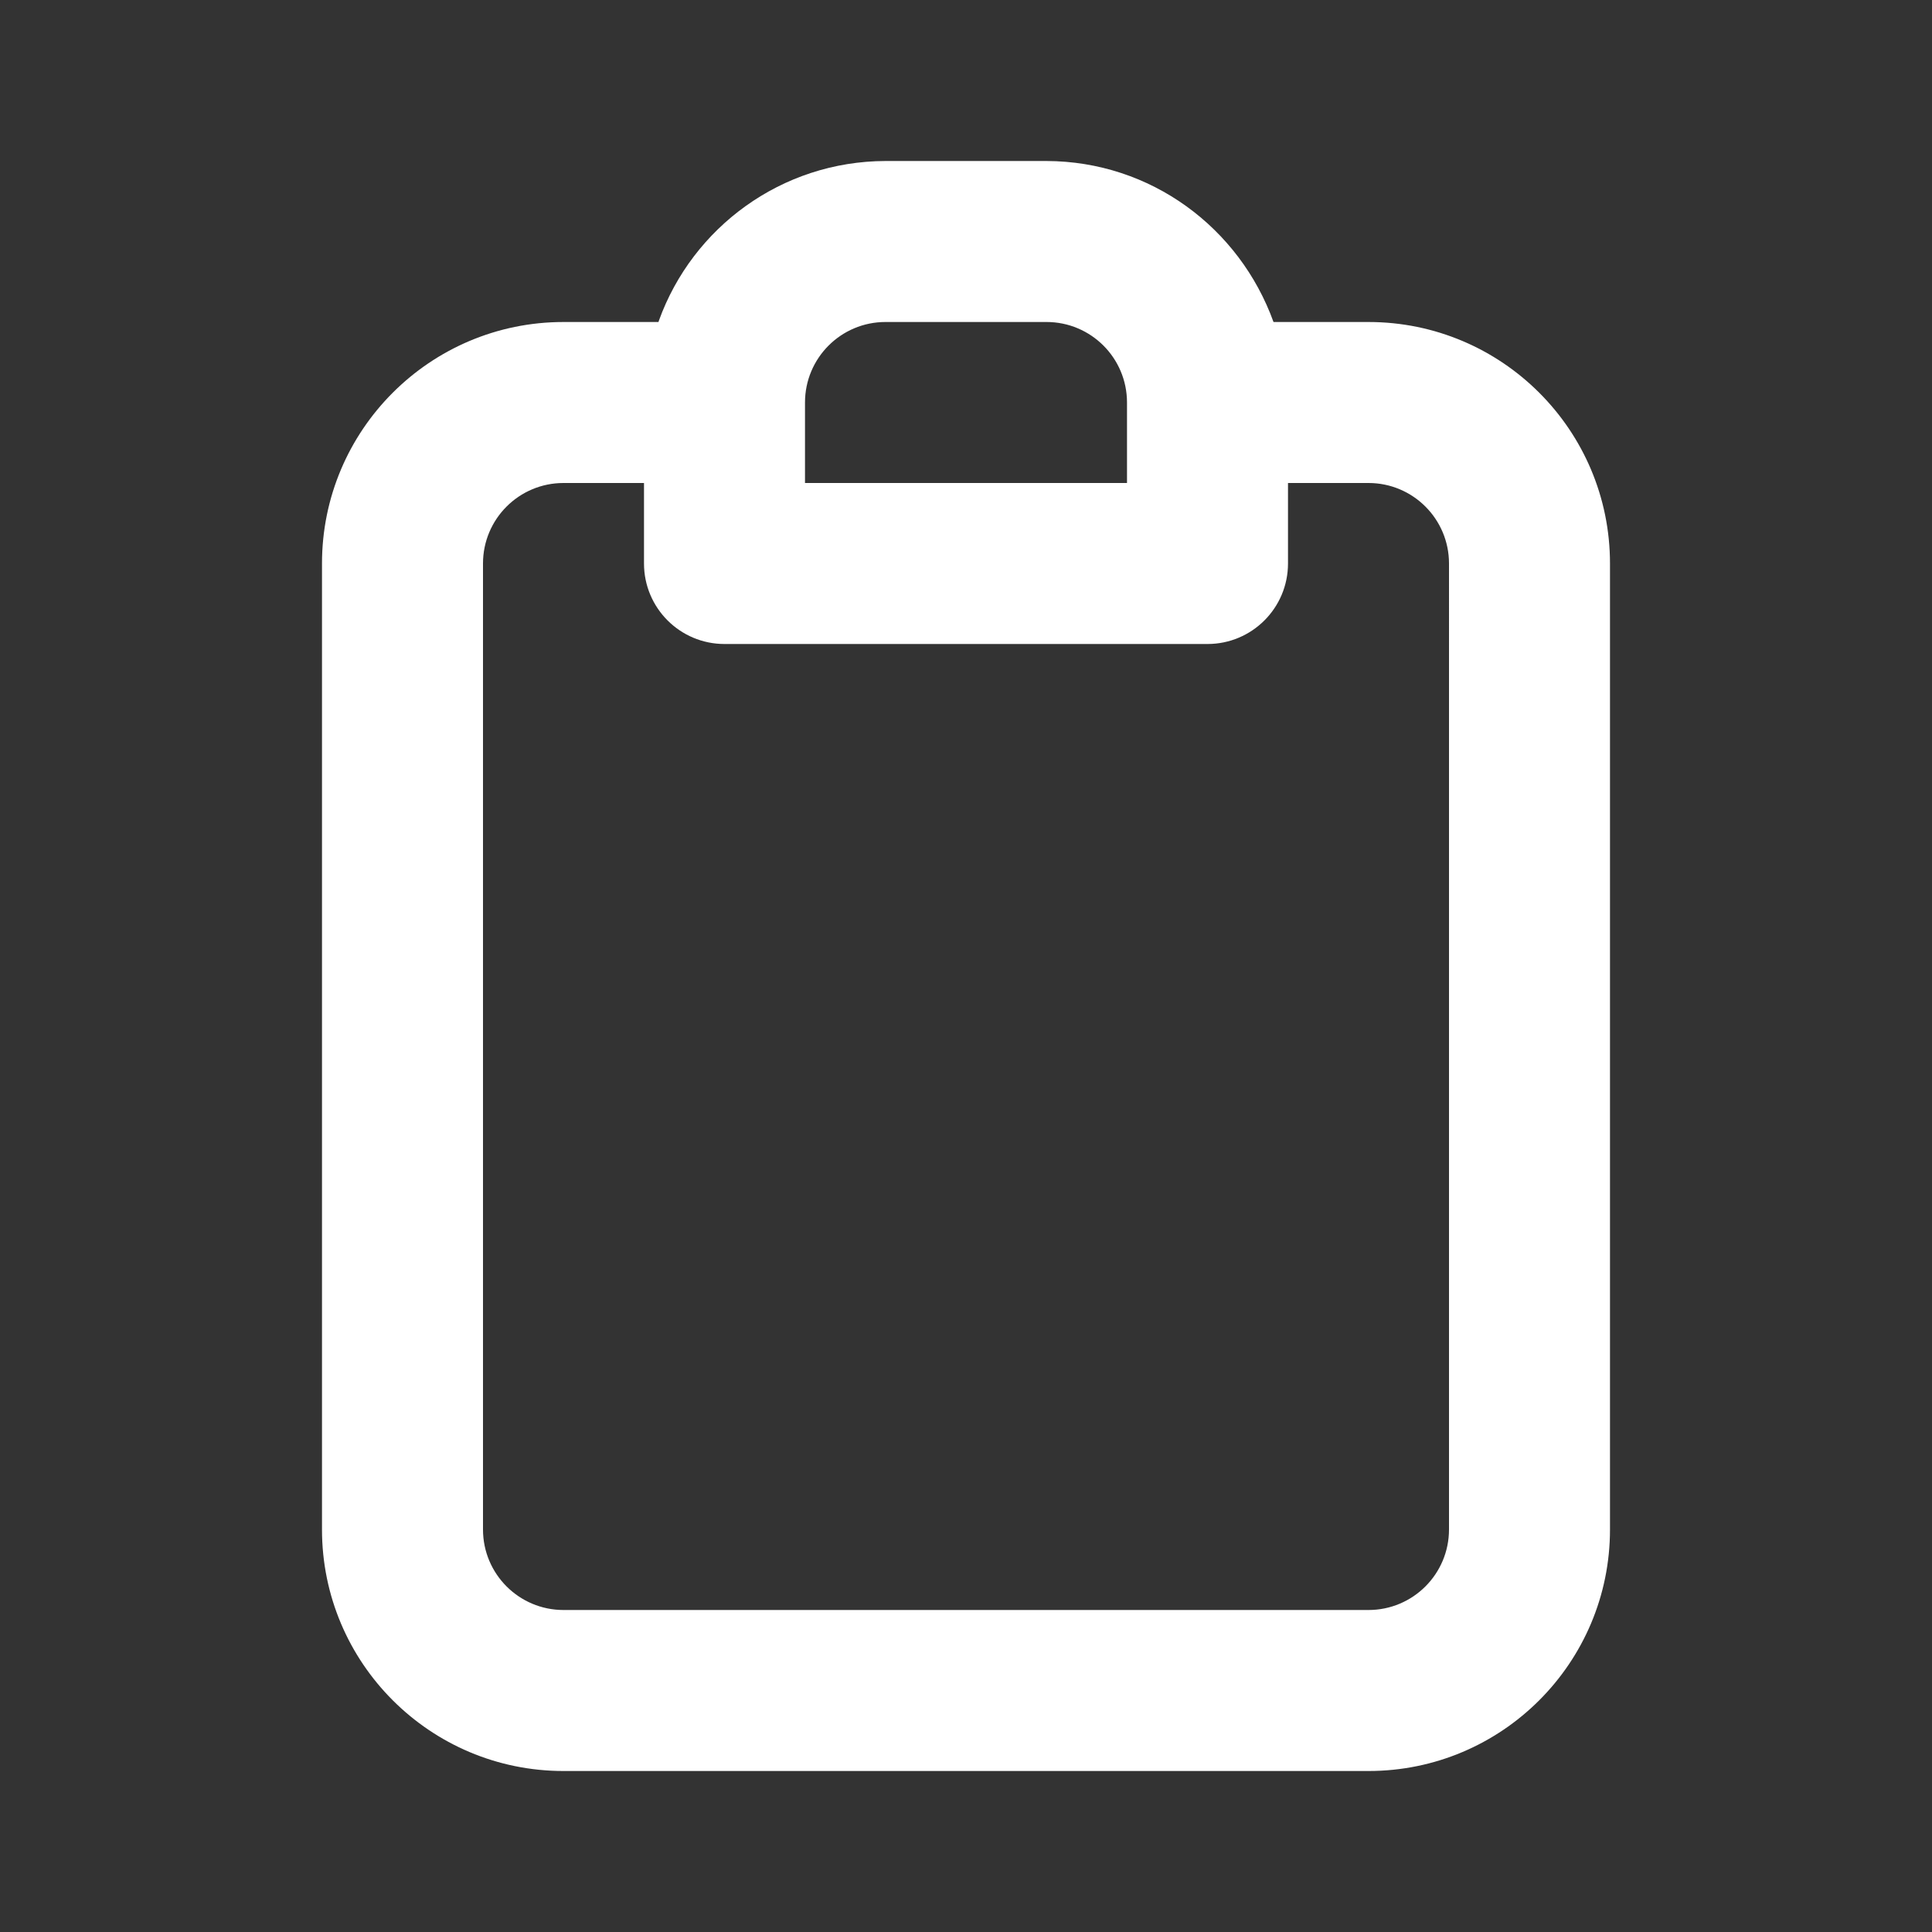 <!-- Generated by IcoMoon.io -->
<svg version="1.1" xmlns="http://www.w3.org/2000/svg" width="280" height="280" viewBox="0 0 280 280">
<rect x="0" y="0" width="280" height="280" fill="#333333" stroke="none"/>
<title>ul-clipboard</title>
<path fill="#fff" d="M198.333 46.667h-13.767c-4.939-13.68-17.791-23.289-32.895-23.333h-23.339c-15.109 0.044-27.961 9.654-32.823 23.090l-0.077 0.244h-13.767c-19.33 0-35 15.67-35 35v0 140c0 19.33 15.67 35 35 35v0h116.667c19.33 0 35-15.67 35-35v0-140c0-19.33-15.67-35-35-35v0zM116.667 58.333c0-6.443 5.223-11.667 11.667-11.667v0h23.333c6.443 0 11.667 5.223 11.667 11.667v0 11.667h-46.667zM210 221.667c0 6.443-5.223 11.667-11.667 11.667v0h-116.667c-6.443 0-11.667-5.223-11.667-11.667v0-140c0-6.443 5.223-11.667 11.667-11.667v0h11.667v11.667c0 6.443 5.223 11.667 11.667 11.667v0h70c6.443 0 11.667-5.223 11.667-11.667v0-11.667h11.667c6.443 0 11.667 5.223 11.667 11.667v0z"></path>
</svg>
